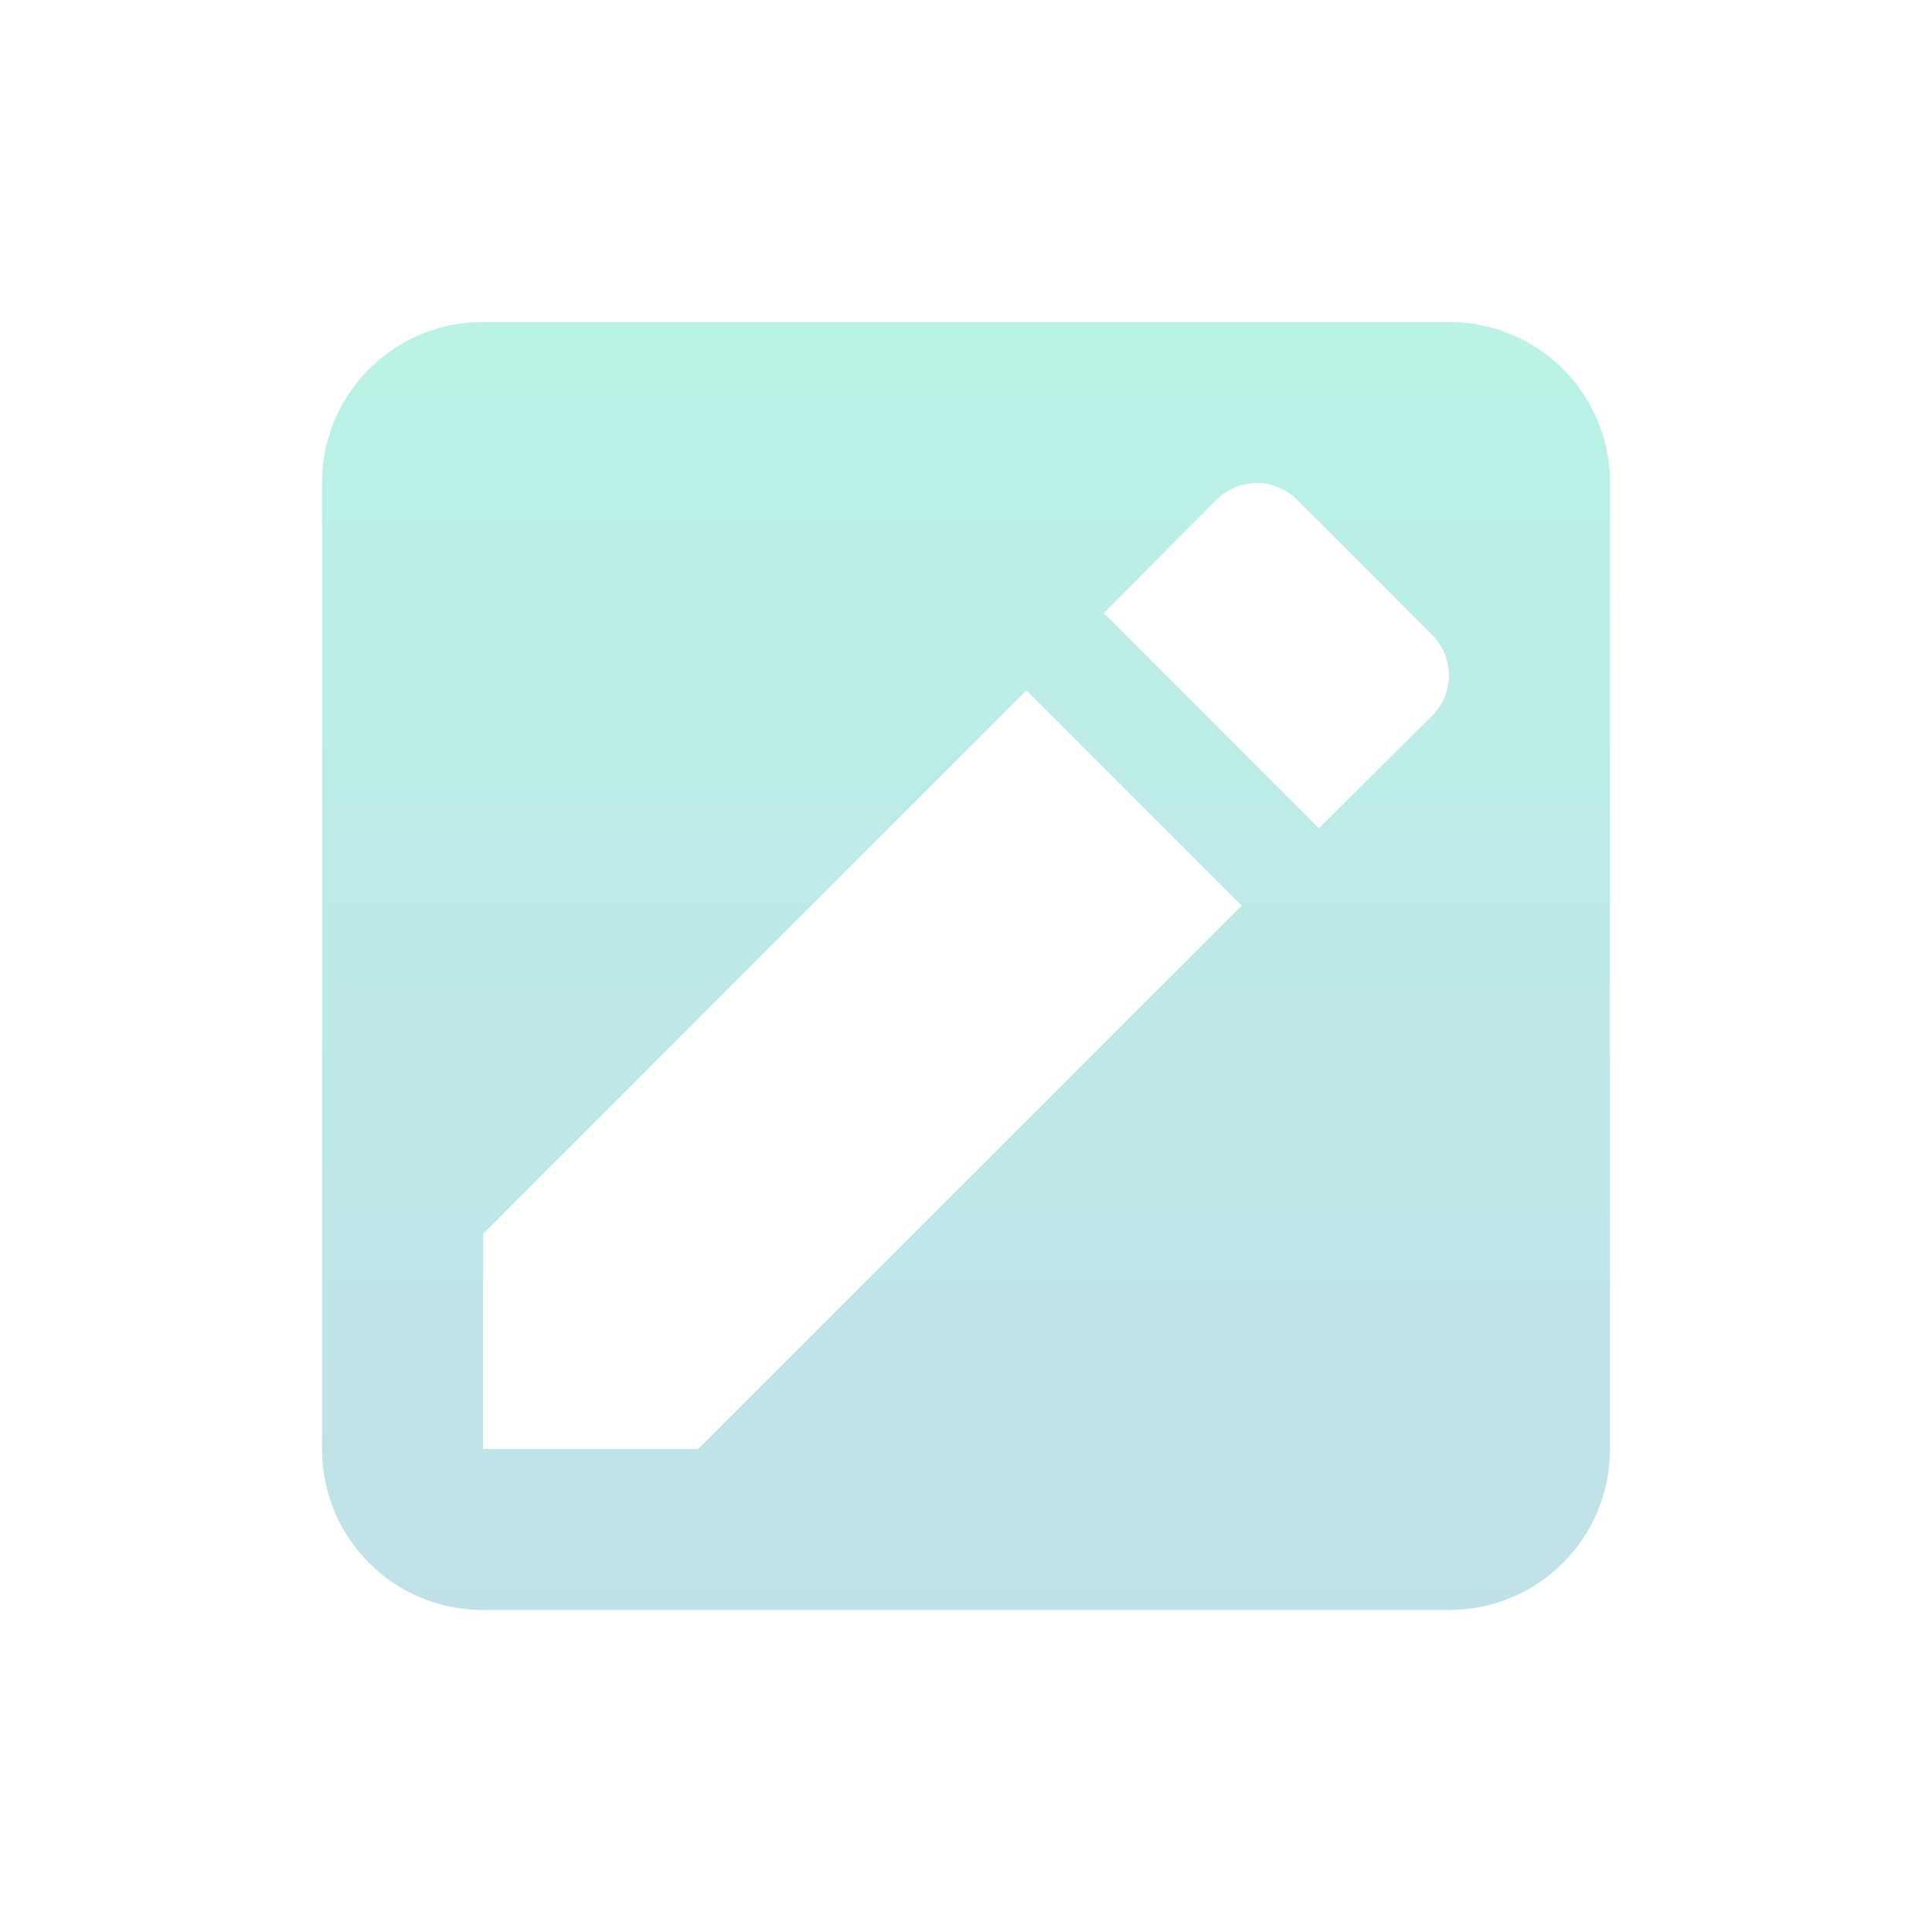 <svg xmlns="http://www.w3.org/2000/svg" width="24" height="24" version="1.1">
 <defs>
  <style id="current-color-scheme" type="text/css">
    .ColorScheme-Text { color: #d3dae3; } .ColorScheme-Highlight { color:#5294e2; }
  </style>
  <linearGradient id="fitdance" x1="0%" x2="0%" y1="0%" y2="100%">
    <stop offset="0%" style="stop-color:#1AD6AB; stop-opacity:1"/>
    <stop offset="100%" style="stop-color:#329DB6; stop-opacity:1"/>
  </linearGradient>
 </defs>
 <g transform="matrix(1,0,0,1,4,4)">
  <path fill="url(#fitdance)" class="ColorScheme-Text" opacity="0.3" d="M 2 0 C 0.892 0 0 0.892 0 2 L 0 14 C 0 15.108 0.892 16 2 16 L 14 16 C 15.108 16 16 15.108 16 14 L 16 2 C 16 0.892 15.108 0 14 0 L 2 0 z M 11.613 2 C 11.795 2 11.976 2.072 12.117 2.213 L 13.787 3.883 C 14.07 4.166 14.07 4.612 13.787 4.895 L 12.383 6.289 L 9.711 3.617 L 11.105 2.213 C 11.247 2.072 11.431 2 11.613 2 z M 8.75 4.576 L 11.424 7.25 L 4.672 14 L 2 14 L 2 11.328 L 8.75 4.576 z"/>
 </g>
</svg>
